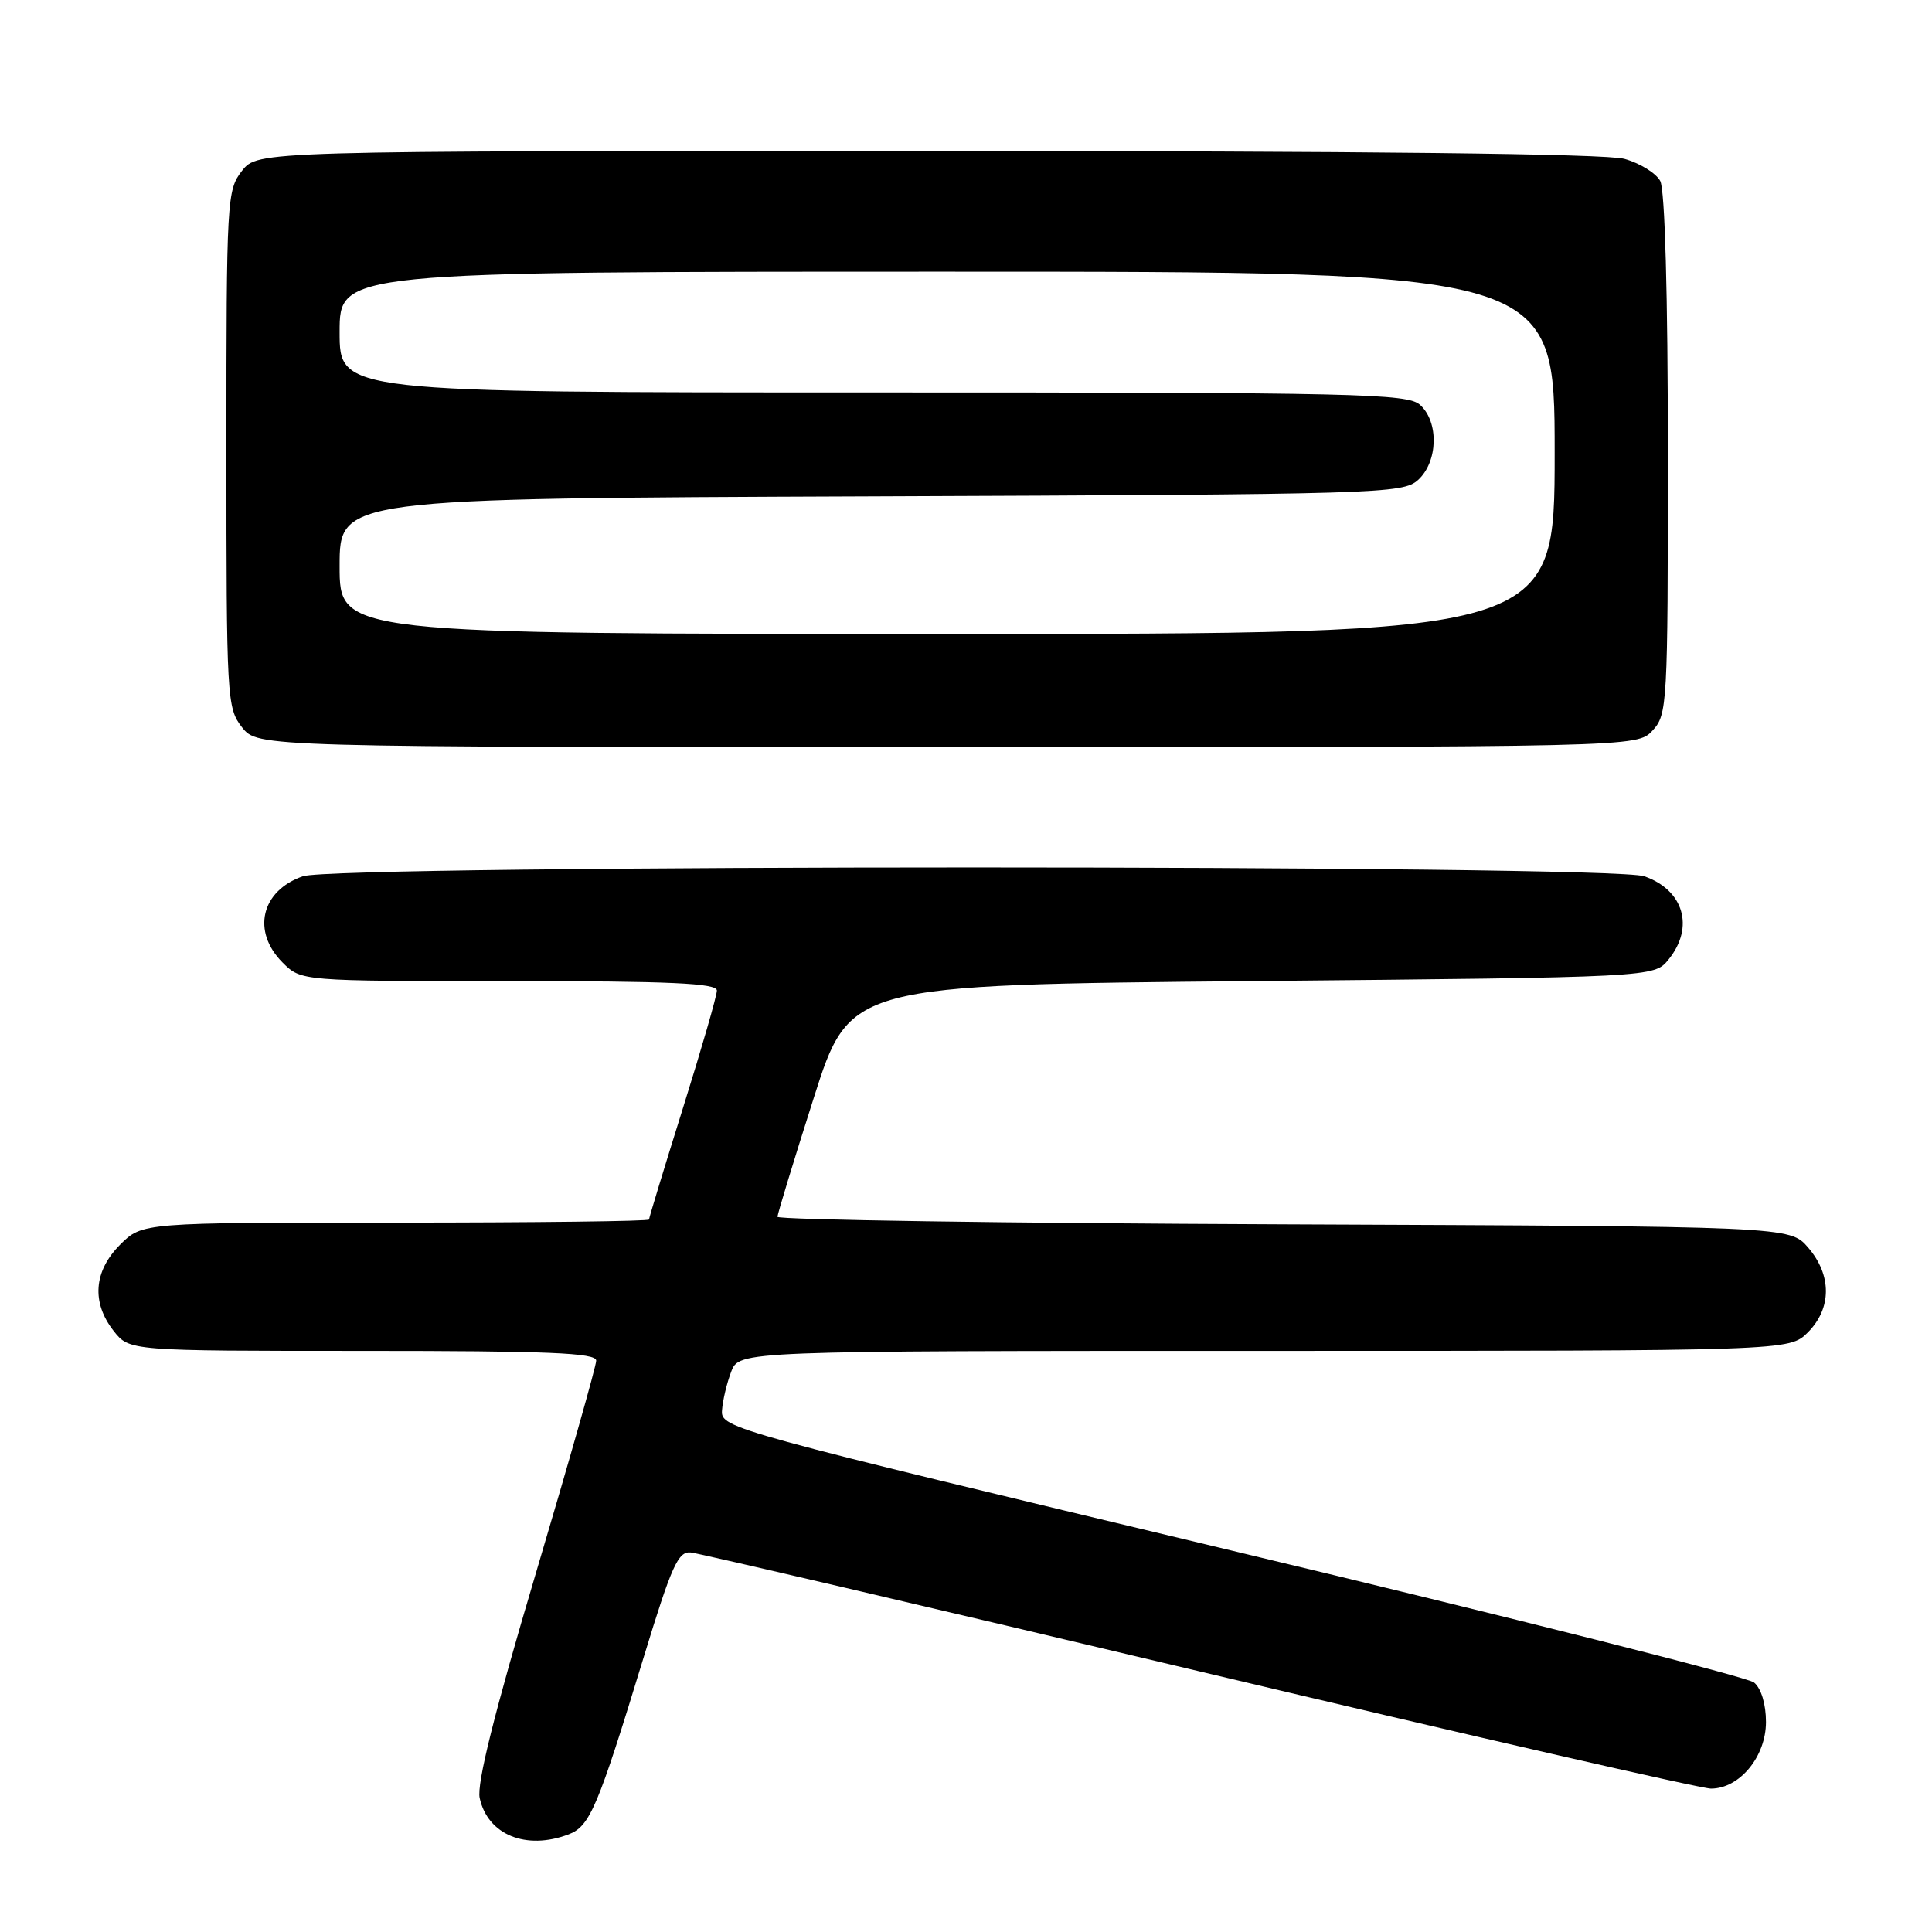 <?xml version="1.0" encoding="UTF-8" standalone="no"?>
<!DOCTYPE svg PUBLIC "-//W3C//DTD SVG 1.1//EN" "http://www.w3.org/Graphics/SVG/1.1/DTD/svg11.dtd" >
<svg xmlns="http://www.w3.org/2000/svg" xmlns:xlink="http://www.w3.org/1999/xlink" version="1.1" viewBox="0 0 256 256">
 <g >
 <path fill="currentColor"
d=" M 75.33 243.07 C 78.17 241.99 79.19 239.58 85.32 219.50 C 89.00 207.45 89.86 205.53 91.54 205.71 C 92.62 205.82 122.94 212.91 158.92 221.46 C 194.90 230.01 225.40 237.00 226.71 237.00 C 230.50 237.00 234.00 232.76 234.00 228.17 C 234.00 225.82 233.37 223.72 232.42 222.94 C 231.56 222.22 200.40 214.35 163.17 205.45 C 96.58 189.53 95.50 189.24 95.67 186.89 C 95.76 185.57 96.31 183.26 96.89 181.75 C 97.95 179.00 97.95 179.00 167.52 179.00 C 237.09 179.00 237.09 179.00 239.55 176.55 C 242.72 173.37 242.74 168.97 239.59 165.31 C 237.17 162.50 237.17 162.50 170.09 162.23 C 133.19 162.08 103.01 161.63 103.02 161.23 C 103.03 160.83 105.19 153.75 107.82 145.50 C 112.60 130.50 112.60 130.50 165.89 130.00 C 219.18 129.50 219.18 129.50 221.09 127.14 C 224.55 122.87 223.11 117.93 217.87 116.11 C 213.41 114.55 44.59 114.55 40.13 116.11 C 34.59 118.04 33.33 123.42 37.45 127.55 C 39.91 130.00 39.91 130.00 67.45 130.00 C 88.83 130.00 95.00 130.28 94.99 131.25 C 94.99 131.94 92.96 138.95 90.49 146.84 C 88.02 154.73 86.00 161.36 86.00 161.59 C 86.00 161.82 70.89 162.00 52.42 162.00 C 18.85 162.00 18.85 162.00 15.92 164.92 C 12.41 168.44 12.10 172.59 15.07 176.37 C 17.15 179.00 17.15 179.00 48.07 179.00 C 72.66 179.00 79.00 179.26 79.00 180.29 C 79.00 181.00 75.39 193.71 70.98 208.54 C 65.49 226.99 63.15 236.37 63.56 238.25 C 64.62 243.12 69.70 245.20 75.33 243.07 Z  M 218.96 96.81 C 220.93 94.70 221.00 93.46 221.00 60.25 C 221.00 38.97 220.61 25.15 219.99 23.98 C 219.43 22.94 217.29 21.62 215.24 21.05 C 212.78 20.37 181.03 20.01 122.82 20.01 C 34.15 20.00 34.15 20.00 32.07 22.63 C 30.07 25.18 30.00 26.38 30.00 59.50 C 30.00 92.62 30.07 93.82 32.07 96.37 C 34.15 99.00 34.15 99.00 125.53 99.00 C 216.92 99.00 216.92 99.00 218.96 96.81 Z  M 45.00 75.02 C 45.00 66.04 45.00 66.04 115.40 65.77 C 183.01 65.51 185.87 65.42 187.90 63.60 C 190.54 61.20 190.69 55.93 188.17 53.65 C 186.51 52.15 180.03 52.00 115.67 52.00 C 45.00 52.00 45.00 52.00 45.00 44.00 C 45.00 36.00 45.00 36.00 125.50 36.00 C 206.00 36.00 206.00 36.00 206.00 60.00 C 206.00 84.00 206.00 84.00 125.50 84.00 C 45.00 84.00 45.00 84.00 45.00 75.02 Z "/>
</g>
</svg>